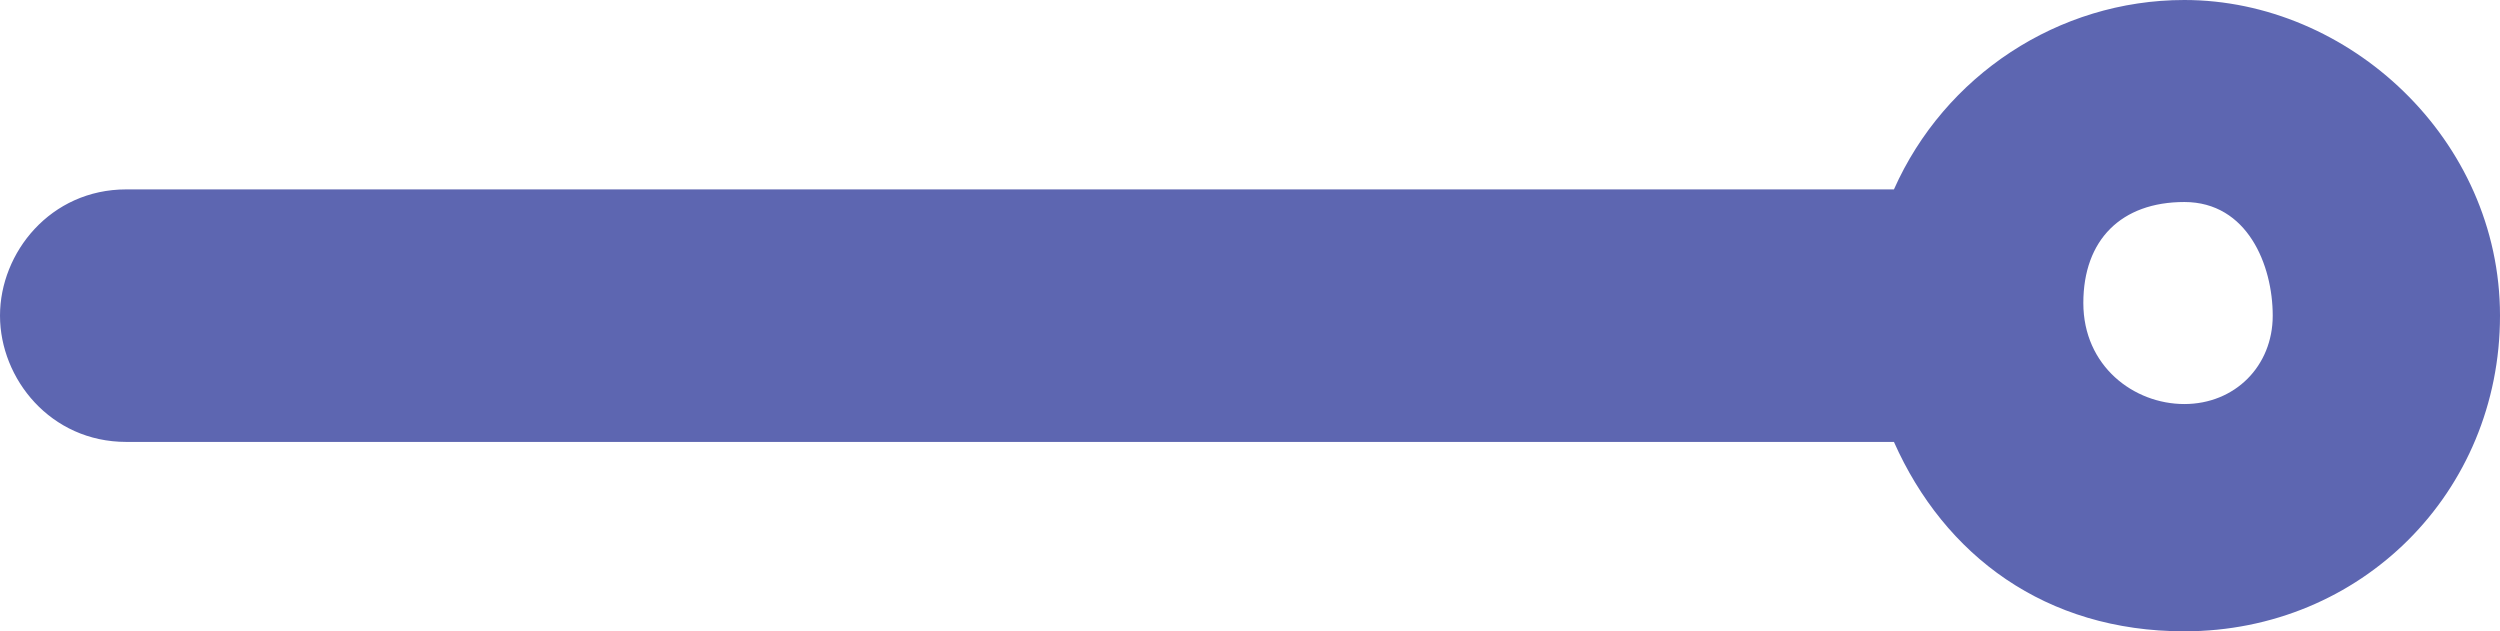 <?xml version="1.0" encoding="utf-8"?>
<!-- Generator: Adobe Illustrator 26.1.0, SVG Export Plug-In . SVG Version: 6.00 Build 0)  -->
<svg version="1.1" id="Layer_1" xmlns="http://www.w3.org/2000/svg" xmlns:xlink="http://www.w3.org/1999/xlink" x="0px" y="0px"
	 viewBox="0 0 19.8 5" style="enable-background:new 0 0 19.8 5;" xml:space="preserve">
<style type="text/css">
	.st0{fill:#5D66B1;}
</style>
<g id="a">
</g>
<g id="b">
	<g id="c">
		<path class="st0" d="M17.3,0c-1,0-1.9,0.6-2.3,1.5H1c-0.6,0-1,0.5-1,1s0.4,1,1,1h14C15.4,4.4,16.2,5,17.3,5c1.4,0,2.5-1.1,2.5-2.5
			S18.6,0,17.3,0z M17.3,3.2c-0.4,0-0.8-0.3-0.8-0.8s0.3-0.8,0.8-0.8S18,2.1,18,2.5S17.7,3.2,17.3,3.2z"/>
	</g>
</g>
</svg>
